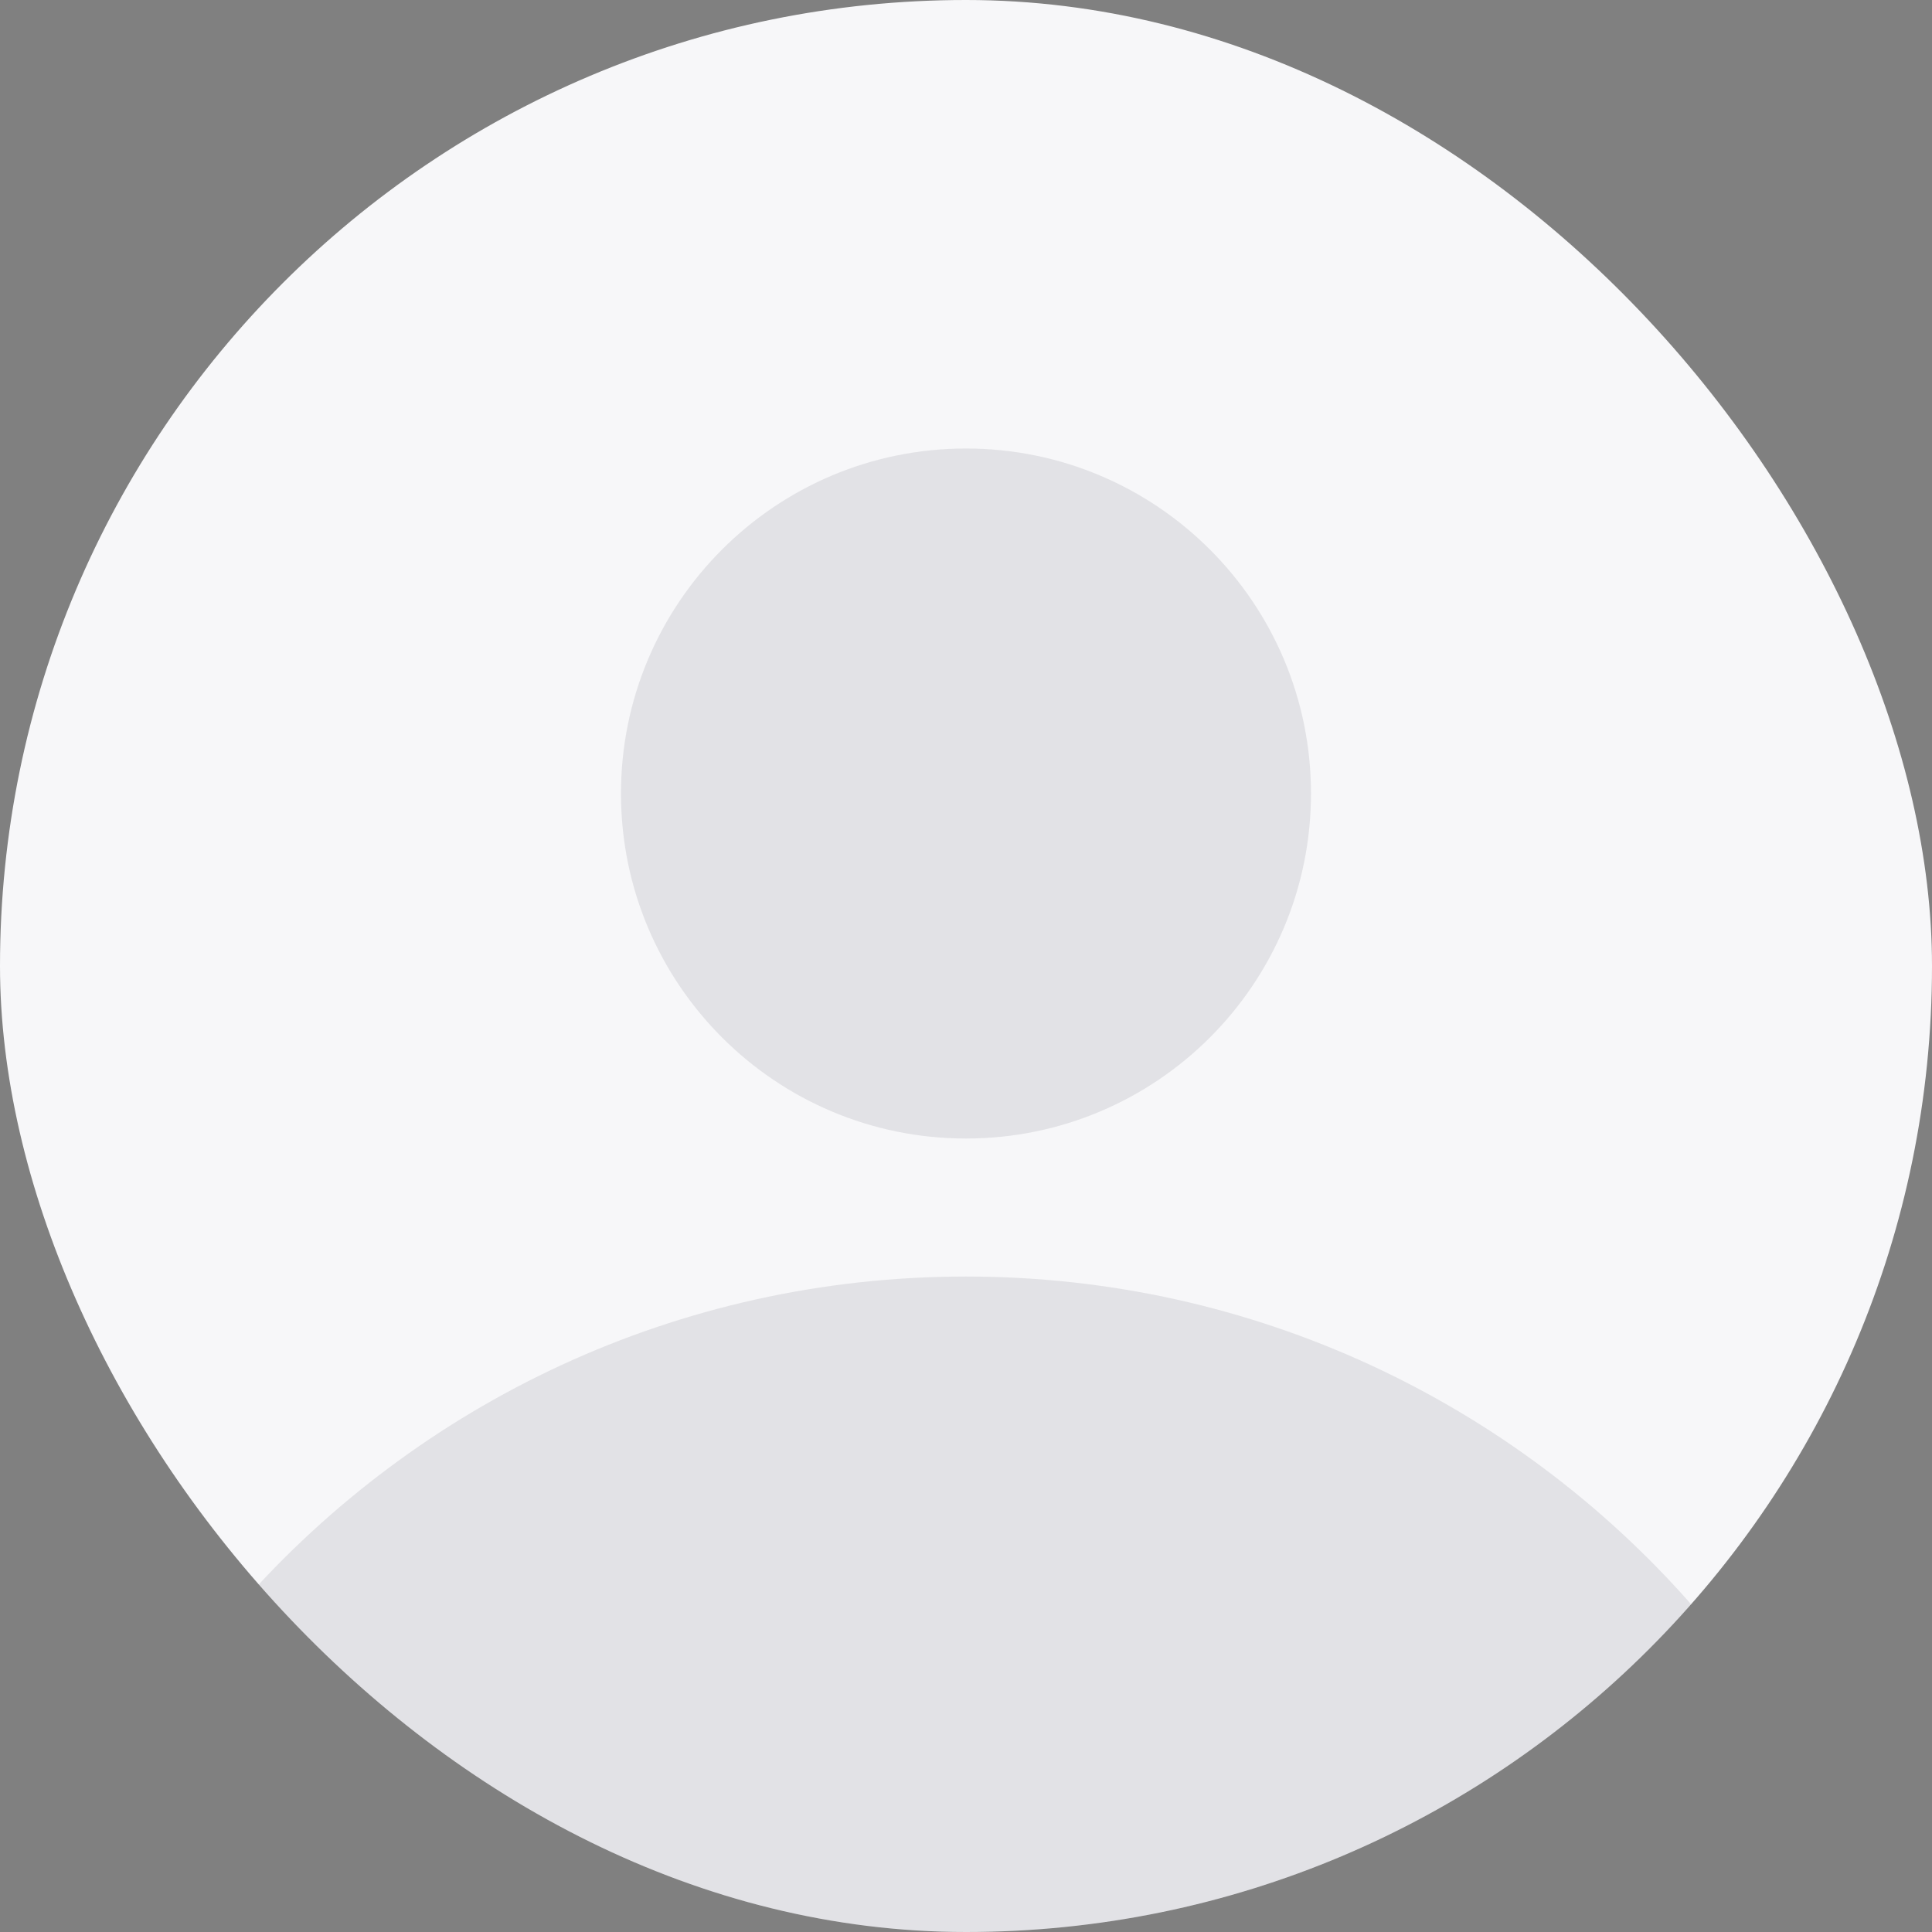 <svg width="112" height="112" fill="none" xmlns="http://www.w3.org/2000/svg"><rect width="100%" height="100%" fill="#808080" stroke="none"/><g clip-path="url(#a)"><rect width="112" height="112" rx="56" fill="#F7F7F9"/><path d="M13.962 93C24.224 81.352 39.253 74.002 56 74.002s31.775 7.35 42.037 19c-10.262 11.65-25.291 19-42.037 19s-31.775-7.35-42.037-19ZM75.999 46.001c0 11.046-8.954 20-20 20s-20-8.954-20-20 8.954-20 20-20 20 8.954 20 20Z" fill="#252632" fill-opacity=".1"/></g><defs><clipPath id="a"><rect width="112" height="112" rx="56" fill="#fff"/></clipPath></defs></svg>